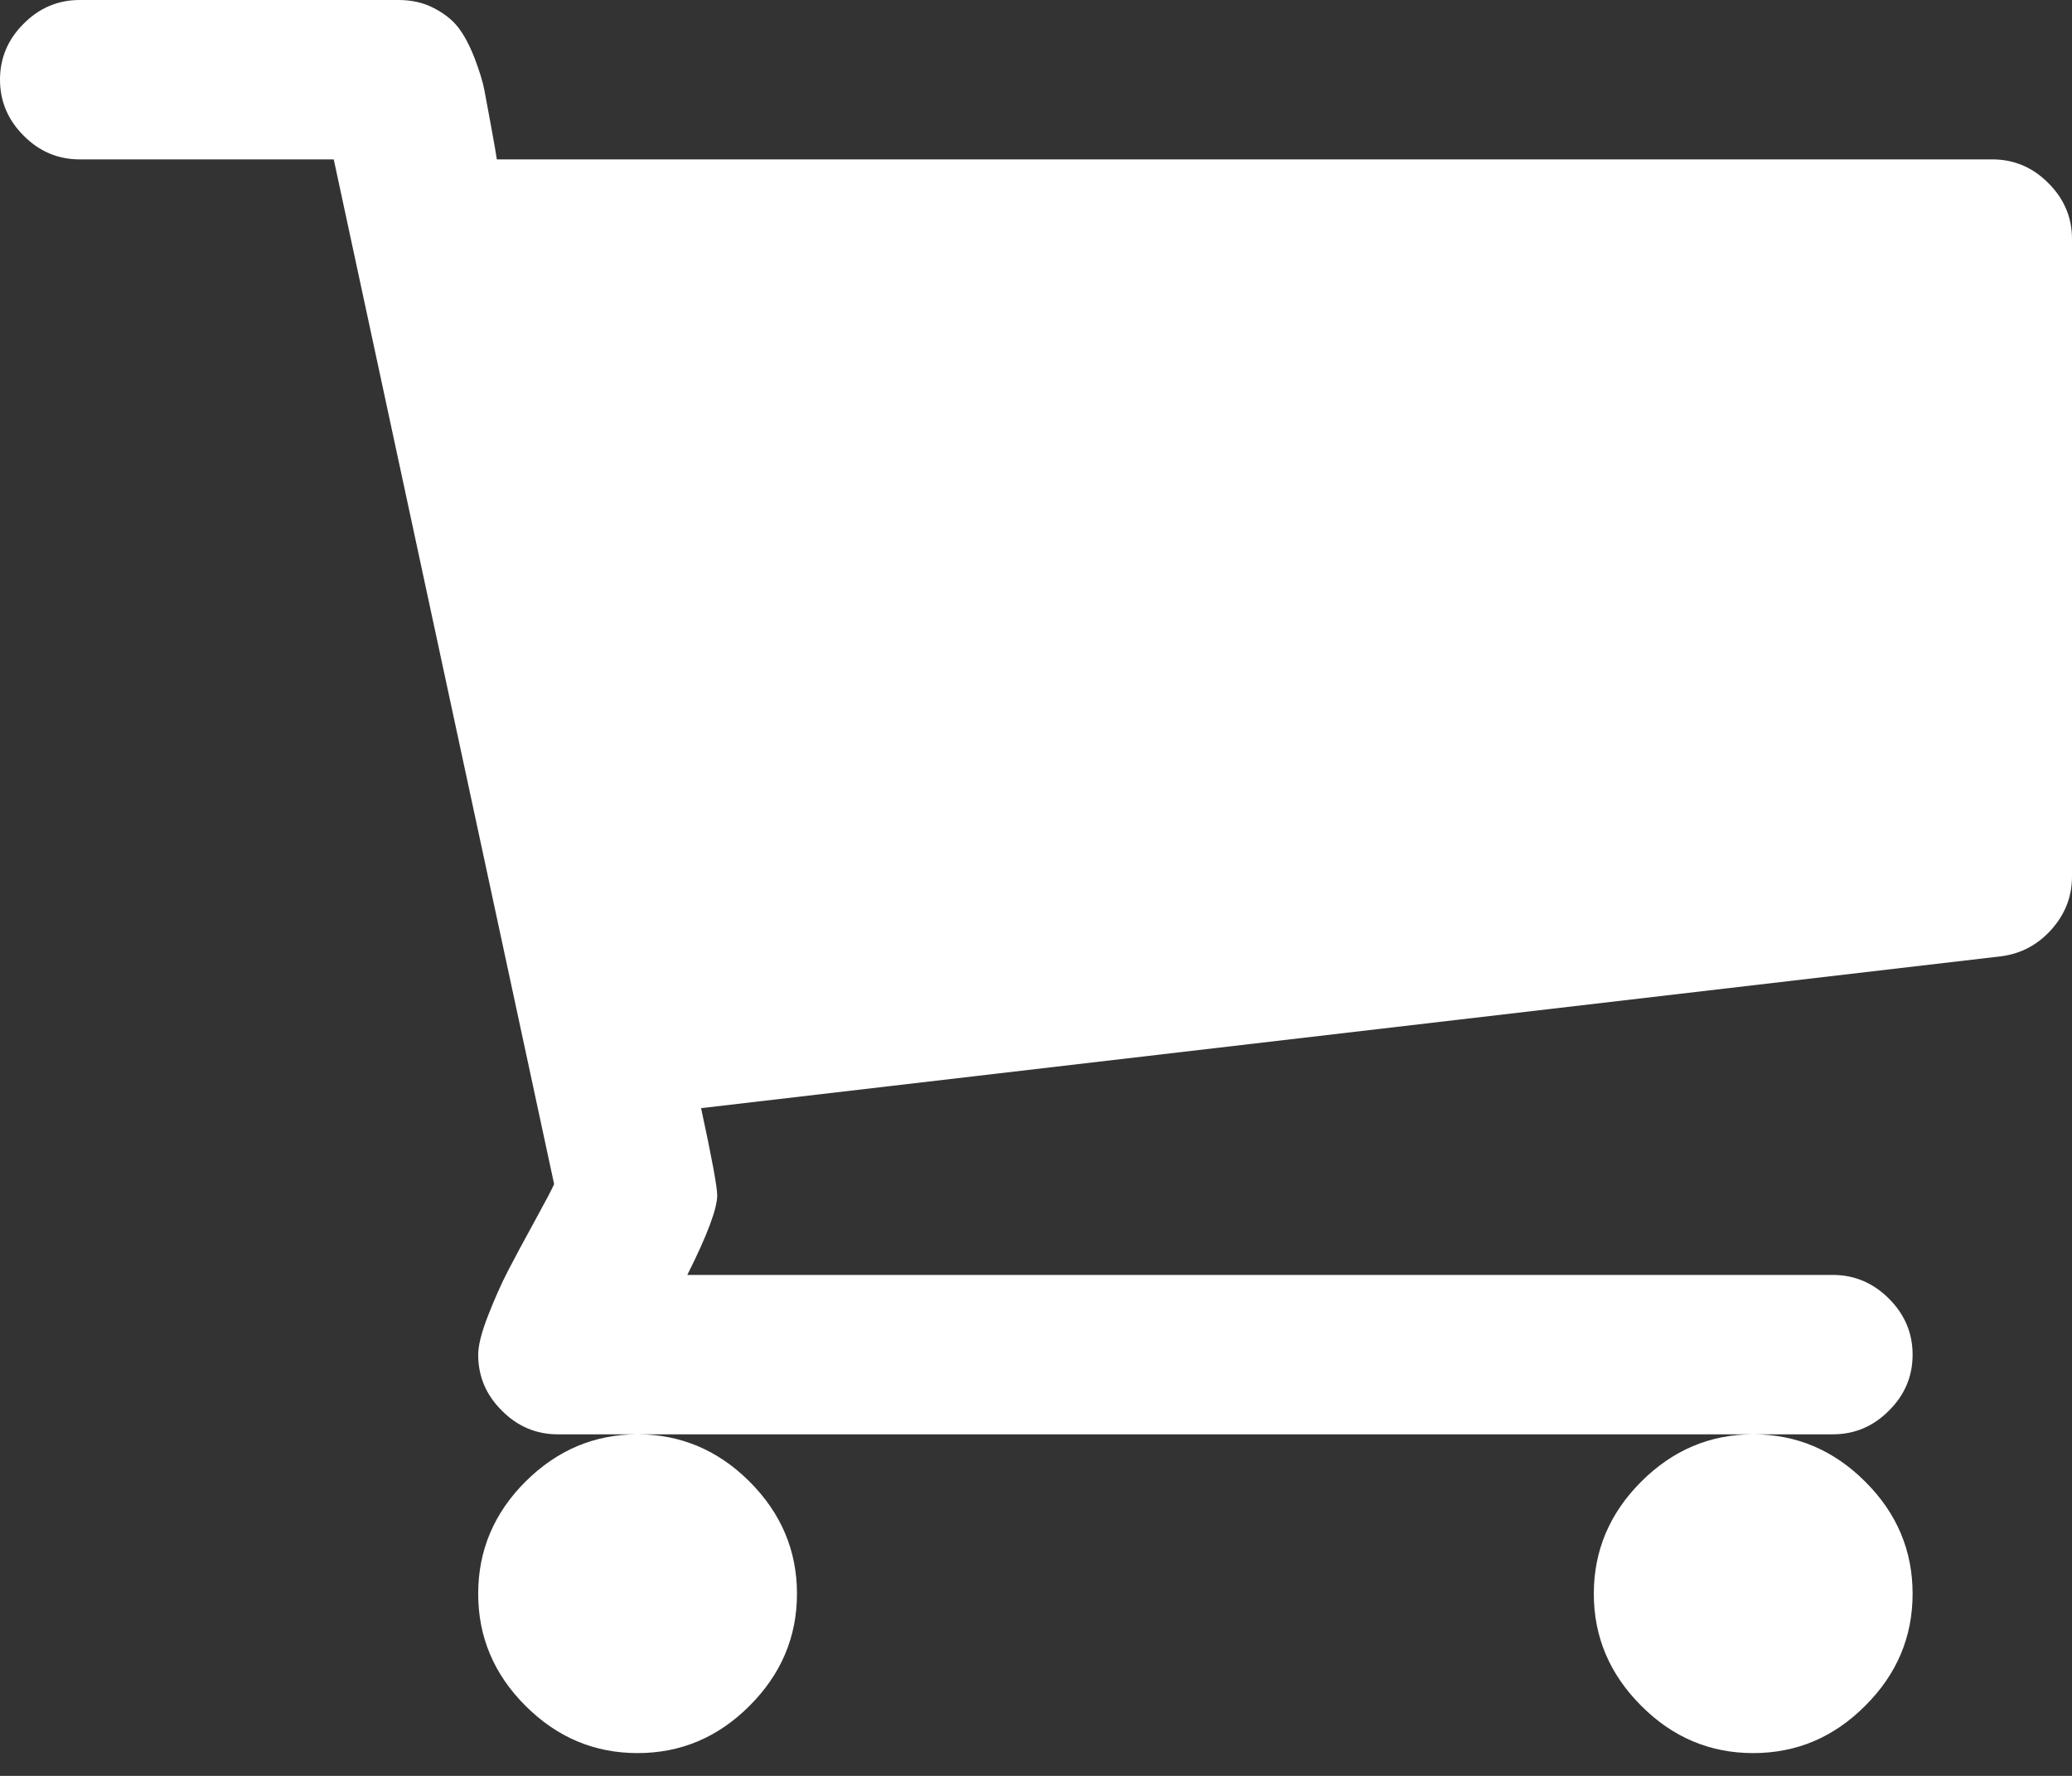 <?xml version="1.0" encoding="UTF-8"?>
<svg width="14px" height="12px" viewBox="0 0 14 12" version="1.1" xmlns="http://www.w3.org/2000/svg" xmlns:xlink="http://www.w3.org/1999/xlink">
    <rect x="0" y="0" width="14" height="12" fill="#333333" stroke="none"/>
    <g id="start" stroke="none" stroke-width="1" fill="none" fill-rule="evenodd">
        <g transform="translate(-1016, -57)" id="Page-1" fill="white">
            <path d="M1021.385,67.769 C1021.385,68.061 1021.278,68.313 1021.065,68.526 C1020.852,68.74 1020.599,68.846 1020.308,68.846 C1020.016,68.846 1019.764,68.74 1019.55,68.526 C1019.337,68.313 1019.231,68.061 1019.231,67.769 C1019.231,67.478 1019.337,67.225 1019.55,67.012 C1019.764,66.799 1020.016,66.692 1020.308,66.692 C1020.599,66.692 1020.852,66.799 1021.065,67.012 C1021.278,67.225 1021.385,67.478 1021.385,67.769 Z M1028.923,67.769 C1028.923,68.061 1028.817,68.313 1028.603,68.526 C1028.39,68.74 1028.138,68.846 1027.846,68.846 C1027.554,68.846 1027.302,68.74 1027.089,68.526 C1026.876,68.313 1026.769,68.061 1026.769,67.769 C1026.769,67.478 1026.876,67.225 1027.089,67.012 C1027.302,66.799 1027.554,66.692 1027.846,66.692 C1028.138,66.692 1028.39,66.799 1028.603,67.012 C1028.817,67.225 1028.923,67.478 1028.923,67.769 Z M1030,58.615 L1030,62.923 C1030,63.058 1029.954,63.177 1029.861,63.281 C1029.769,63.384 1029.655,63.445 1029.52,63.462 L1020.737,64.488 C1020.81,64.825 1020.846,65.021 1020.846,65.077 C1020.846,65.167 1020.779,65.346 1020.644,65.615 L1028.385,65.615 C1028.53,65.615 1028.657,65.669 1028.763,65.775 C1028.87,65.882 1028.923,66.008 1028.923,66.154 C1028.923,66.3 1028.87,66.426 1028.763,66.532 C1028.657,66.639 1028.53,66.692 1028.385,66.692 L1019.769,66.692 C1019.623,66.692 1019.497,66.639 1019.391,66.532 C1019.284,66.426 1019.231,66.3 1019.231,66.154 C1019.231,66.092 1019.253,66.004 1019.298,65.889 C1019.343,65.774 1019.388,65.673 1019.433,65.586 C1019.478,65.499 1019.538,65.387 1019.614,65.249 C1019.689,65.112 1019.733,65.029 1019.744,65.001 L1018.255,58.077 L1016.538,58.077 C1016.393,58.077 1016.266,58.024 1016.16,57.917 C1016.053,57.81 1016,57.684 1016,57.538 C1016,57.393 1016.053,57.266 1016.16,57.16 C1016.266,57.053 1016.393,57 1016.538,57 L1018.692,57 C1018.782,57 1018.862,57.018 1018.932,57.055 C1019.002,57.091 1019.057,57.135 1019.096,57.185 C1019.135,57.236 1019.172,57.304 1019.206,57.391 C1019.239,57.478 1019.262,57.551 1019.273,57.61 C1019.284,57.669 1019.299,57.752 1019.319,57.858 C1019.339,57.965 1019.351,58.038 1019.357,58.077 L1029.462,58.077 C1029.607,58.077 1029.734,58.13 1029.84,58.237 C1029.947,58.343 1030,58.47 1030,58.615 Z"></path>
        </g>
    </g>
</svg>
